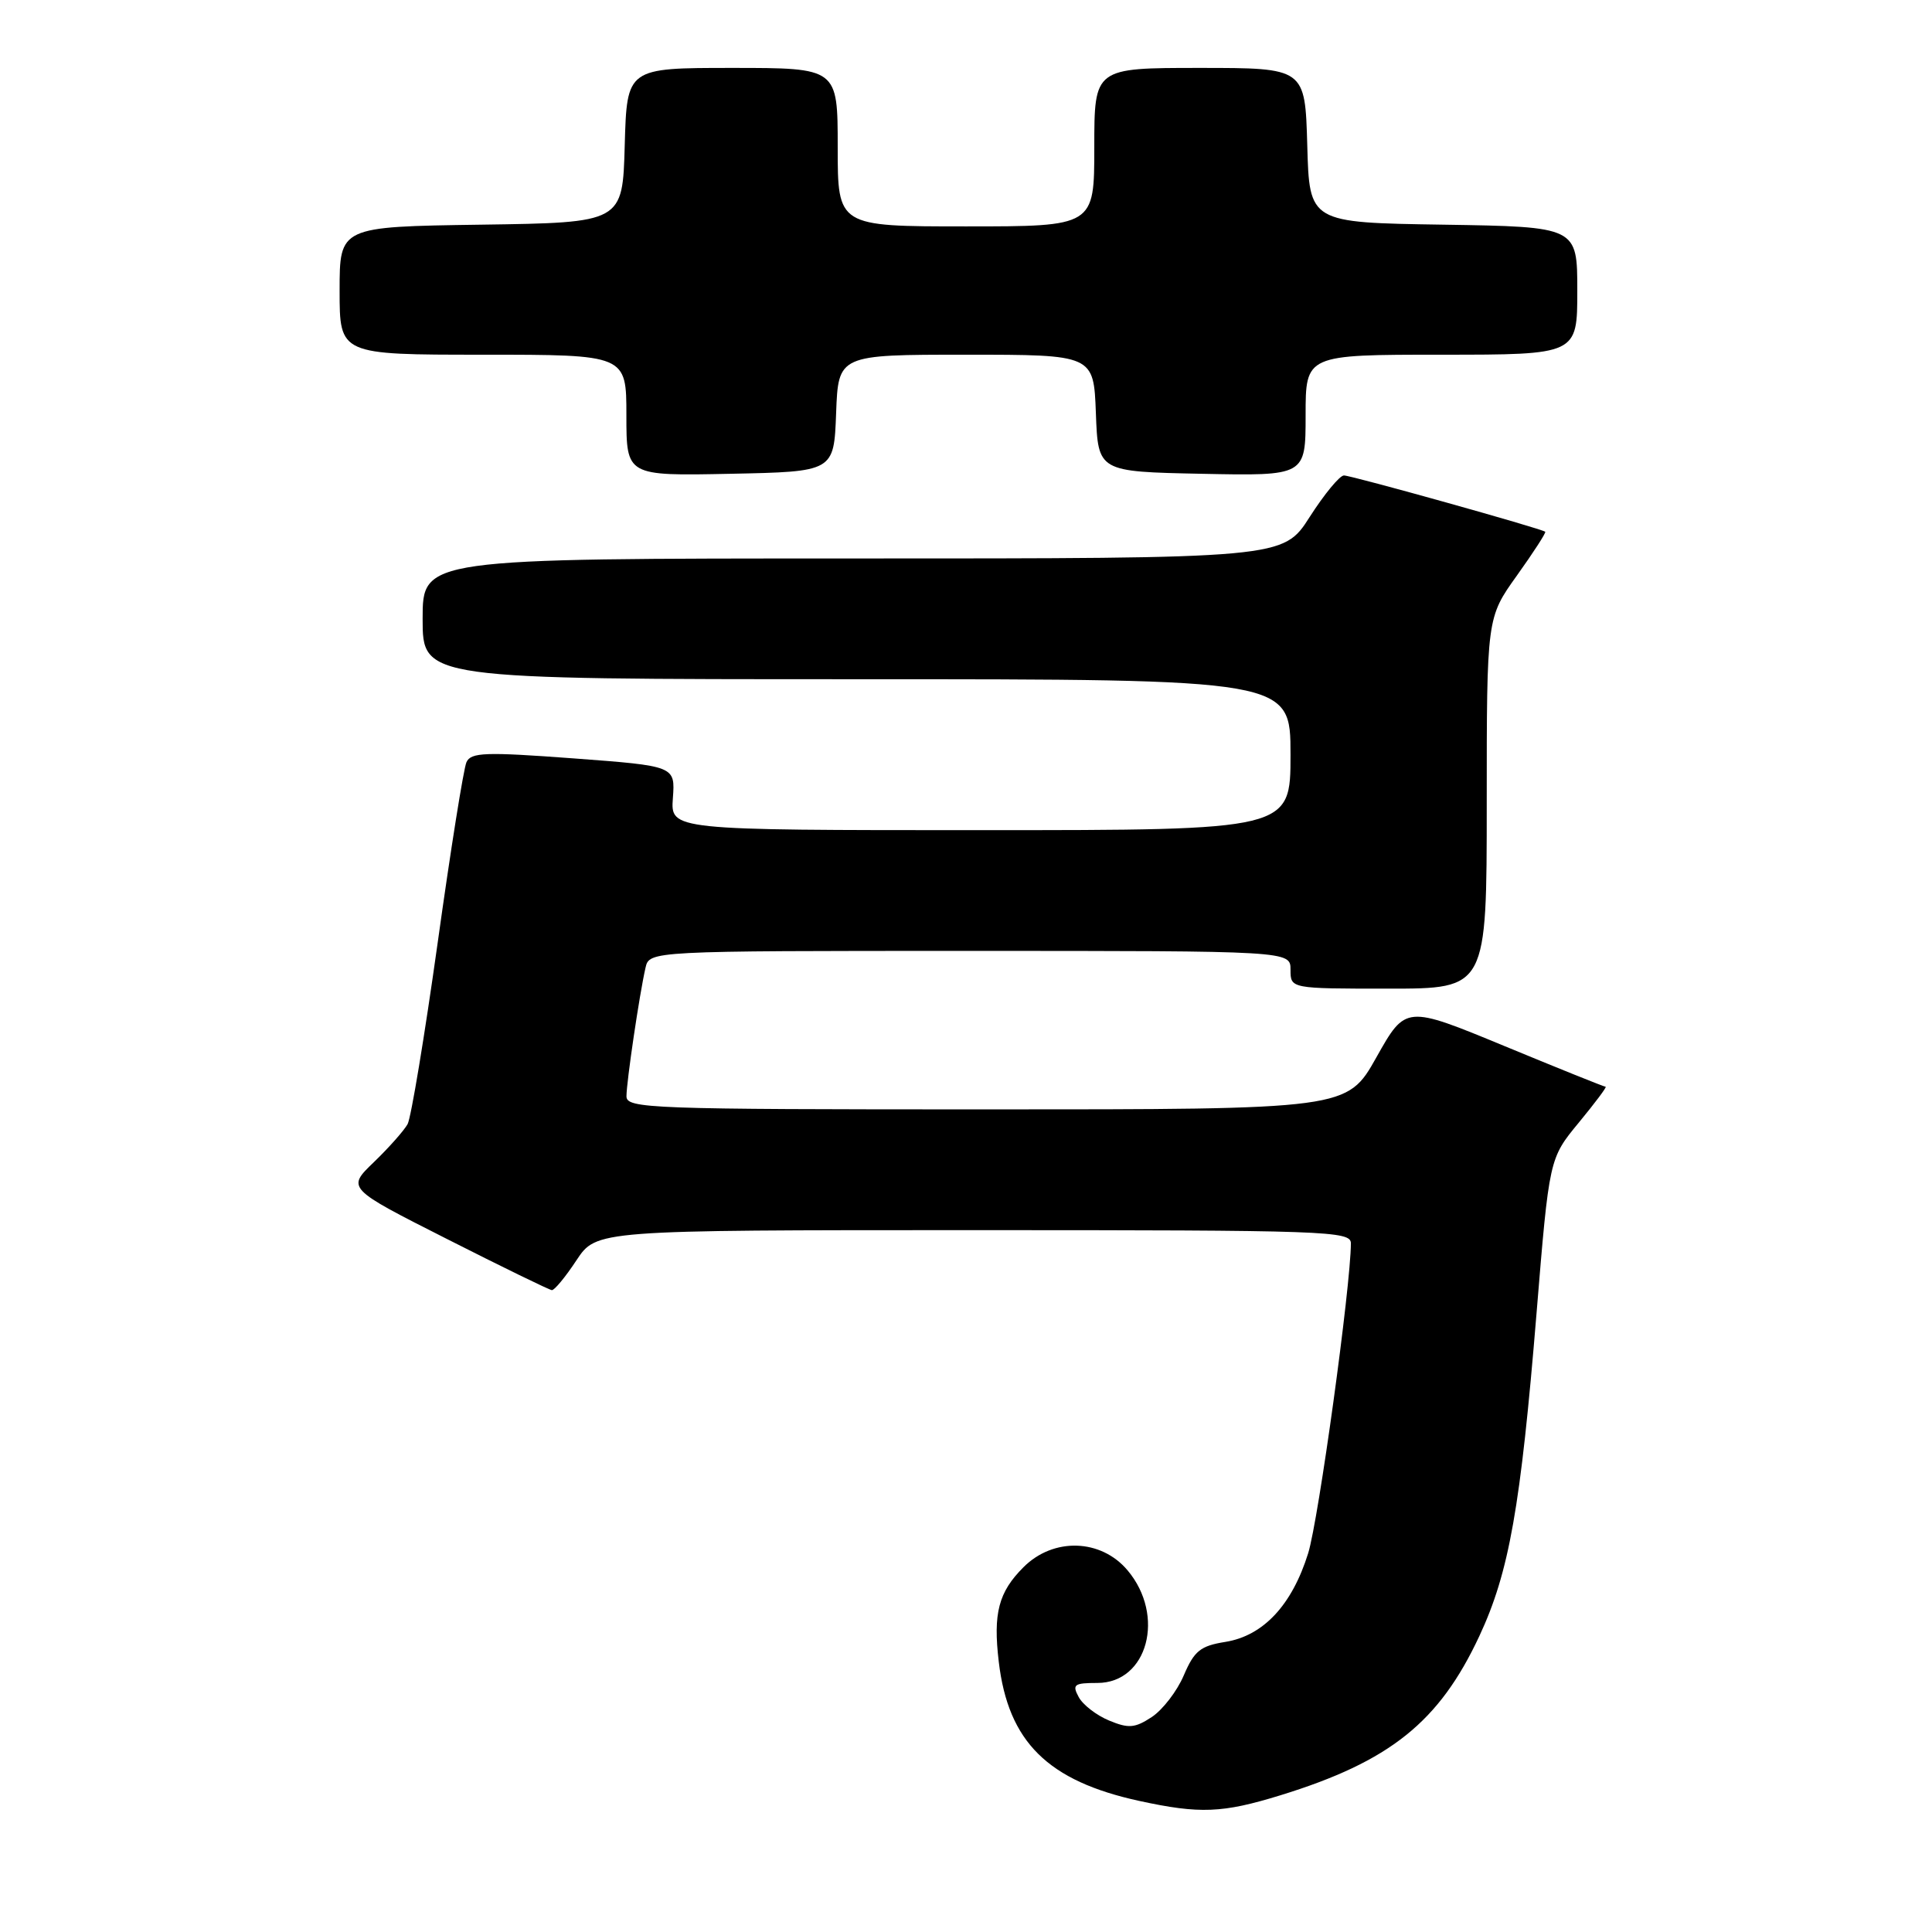 <?xml version="1.0" encoding="UTF-8" standalone="no"?>
<!DOCTYPE svg PUBLIC "-//W3C//DTD SVG 1.1//EN" "http://www.w3.org/Graphics/SVG/1.1/DTD/svg11.dtd" >
<svg xmlns="http://www.w3.org/2000/svg" xmlns:xlink="http://www.w3.org/1999/xlink" version="1.1" viewBox="0 0 256 256">
 <g >
 <path fill="currentColor"
d=" M 169.64 237.89 C 184.18 233.41 190.70 228.18 196.02 216.79 C 199.97 208.33 201.49 199.74 203.60 174.00 C 205.28 153.50 205.28 153.50 209.20 148.75 C 211.35 146.14 212.96 144.00 212.75 144.00 C 212.55 144.00 206.51 141.57 199.33 138.60 C 186.26 133.20 186.26 133.20 182.38 140.10 C 178.50 147.00 178.50 147.00 130.75 147.00 C 85.94 147.00 83.00 146.89 83.01 145.25 C 83.02 143.32 84.72 131.80 85.53 128.25 C 86.04 126.00 86.04 126.00 128.52 126.00 C 171.00 126.00 171.00 126.00 171.00 128.50 C 171.00 131.00 171.00 131.00 184.00 131.00 C 197.00 131.00 197.00 131.00 197.00 106.42 C 197.00 81.85 197.00 81.85 201.00 76.26 C 203.20 73.18 204.89 70.57 204.75 70.46 C 204.26 70.04 179.07 63.00 178.08 63.00 C 177.52 63.00 175.48 65.47 173.54 68.50 C 170.02 74.00 170.02 74.00 113.01 74.00 C 56.00 74.00 56.00 74.00 56.00 82.00 C 56.00 90.00 56.00 90.00 113.50 90.00 C 171.00 90.00 171.00 90.00 171.00 100.00 C 171.00 110.00 171.00 110.00 129.92 110.00 C 88.85 110.00 88.85 110.00 89.16 105.75 C 89.47 101.50 89.47 101.50 75.99 100.49 C 64.29 99.62 62.41 99.69 61.81 100.99 C 61.43 101.82 59.71 112.60 57.99 124.95 C 56.26 137.30 54.47 148.10 54.01 148.95 C 53.54 149.80 51.54 152.06 49.55 153.98 C 45.94 157.45 45.94 157.45 59.22 164.17 C 66.52 167.87 72.78 170.92 73.12 170.95 C 73.46 170.98 74.93 169.20 76.38 167.00 C 79.03 163.00 79.03 163.00 129.01 163.00 C 175.95 163.00 179.00 163.11 179.00 164.75 C 178.98 170.46 174.72 201.36 173.34 205.81 C 171.20 212.68 167.40 216.75 162.37 217.56 C 159.06 218.09 158.25 218.74 156.86 221.99 C 155.97 224.09 154.05 226.57 152.61 227.52 C 150.37 228.99 149.54 229.05 146.96 227.98 C 145.29 227.29 143.47 225.89 142.93 224.86 C 142.04 223.21 142.32 223.00 145.41 223.00 C 152.07 223.00 154.46 214.08 149.41 208.08 C 145.89 203.89 139.58 203.69 135.62 207.66 C 132.31 210.96 131.58 213.77 132.34 220.18 C 133.59 230.81 138.84 236.00 151.00 238.64 C 158.98 240.37 161.98 240.25 169.64 237.89 Z  M 110.79 54.75 C 111.08 47.00 111.08 47.00 128.00 47.00 C 144.92 47.00 144.92 47.00 145.21 54.75 C 145.50 62.50 145.50 62.50 159.25 62.78 C 173.00 63.06 173.00 63.06 173.00 55.03 C 173.00 47.00 173.00 47.00 191.00 47.00 C 209.00 47.00 209.00 47.00 209.00 38.52 C 209.00 30.05 209.00 30.05 191.25 29.77 C 173.50 29.50 173.50 29.50 173.22 19.25 C 172.93 9.00 172.93 9.00 158.97 9.00 C 145.00 9.00 145.00 9.00 145.00 19.50 C 145.00 30.00 145.00 30.00 128.00 30.00 C 111.00 30.00 111.00 30.00 111.00 19.50 C 111.00 9.00 111.00 9.00 97.03 9.00 C 83.07 9.00 83.07 9.00 82.78 19.25 C 82.50 29.50 82.50 29.50 63.75 29.77 C 45.00 30.04 45.00 30.04 45.00 38.52 C 45.00 47.00 45.00 47.00 64.00 47.00 C 83.00 47.00 83.00 47.00 83.00 55.03 C 83.00 63.06 83.00 63.06 96.75 62.78 C 110.50 62.50 110.50 62.50 110.79 54.75 Z "/>
</g>
</svg>